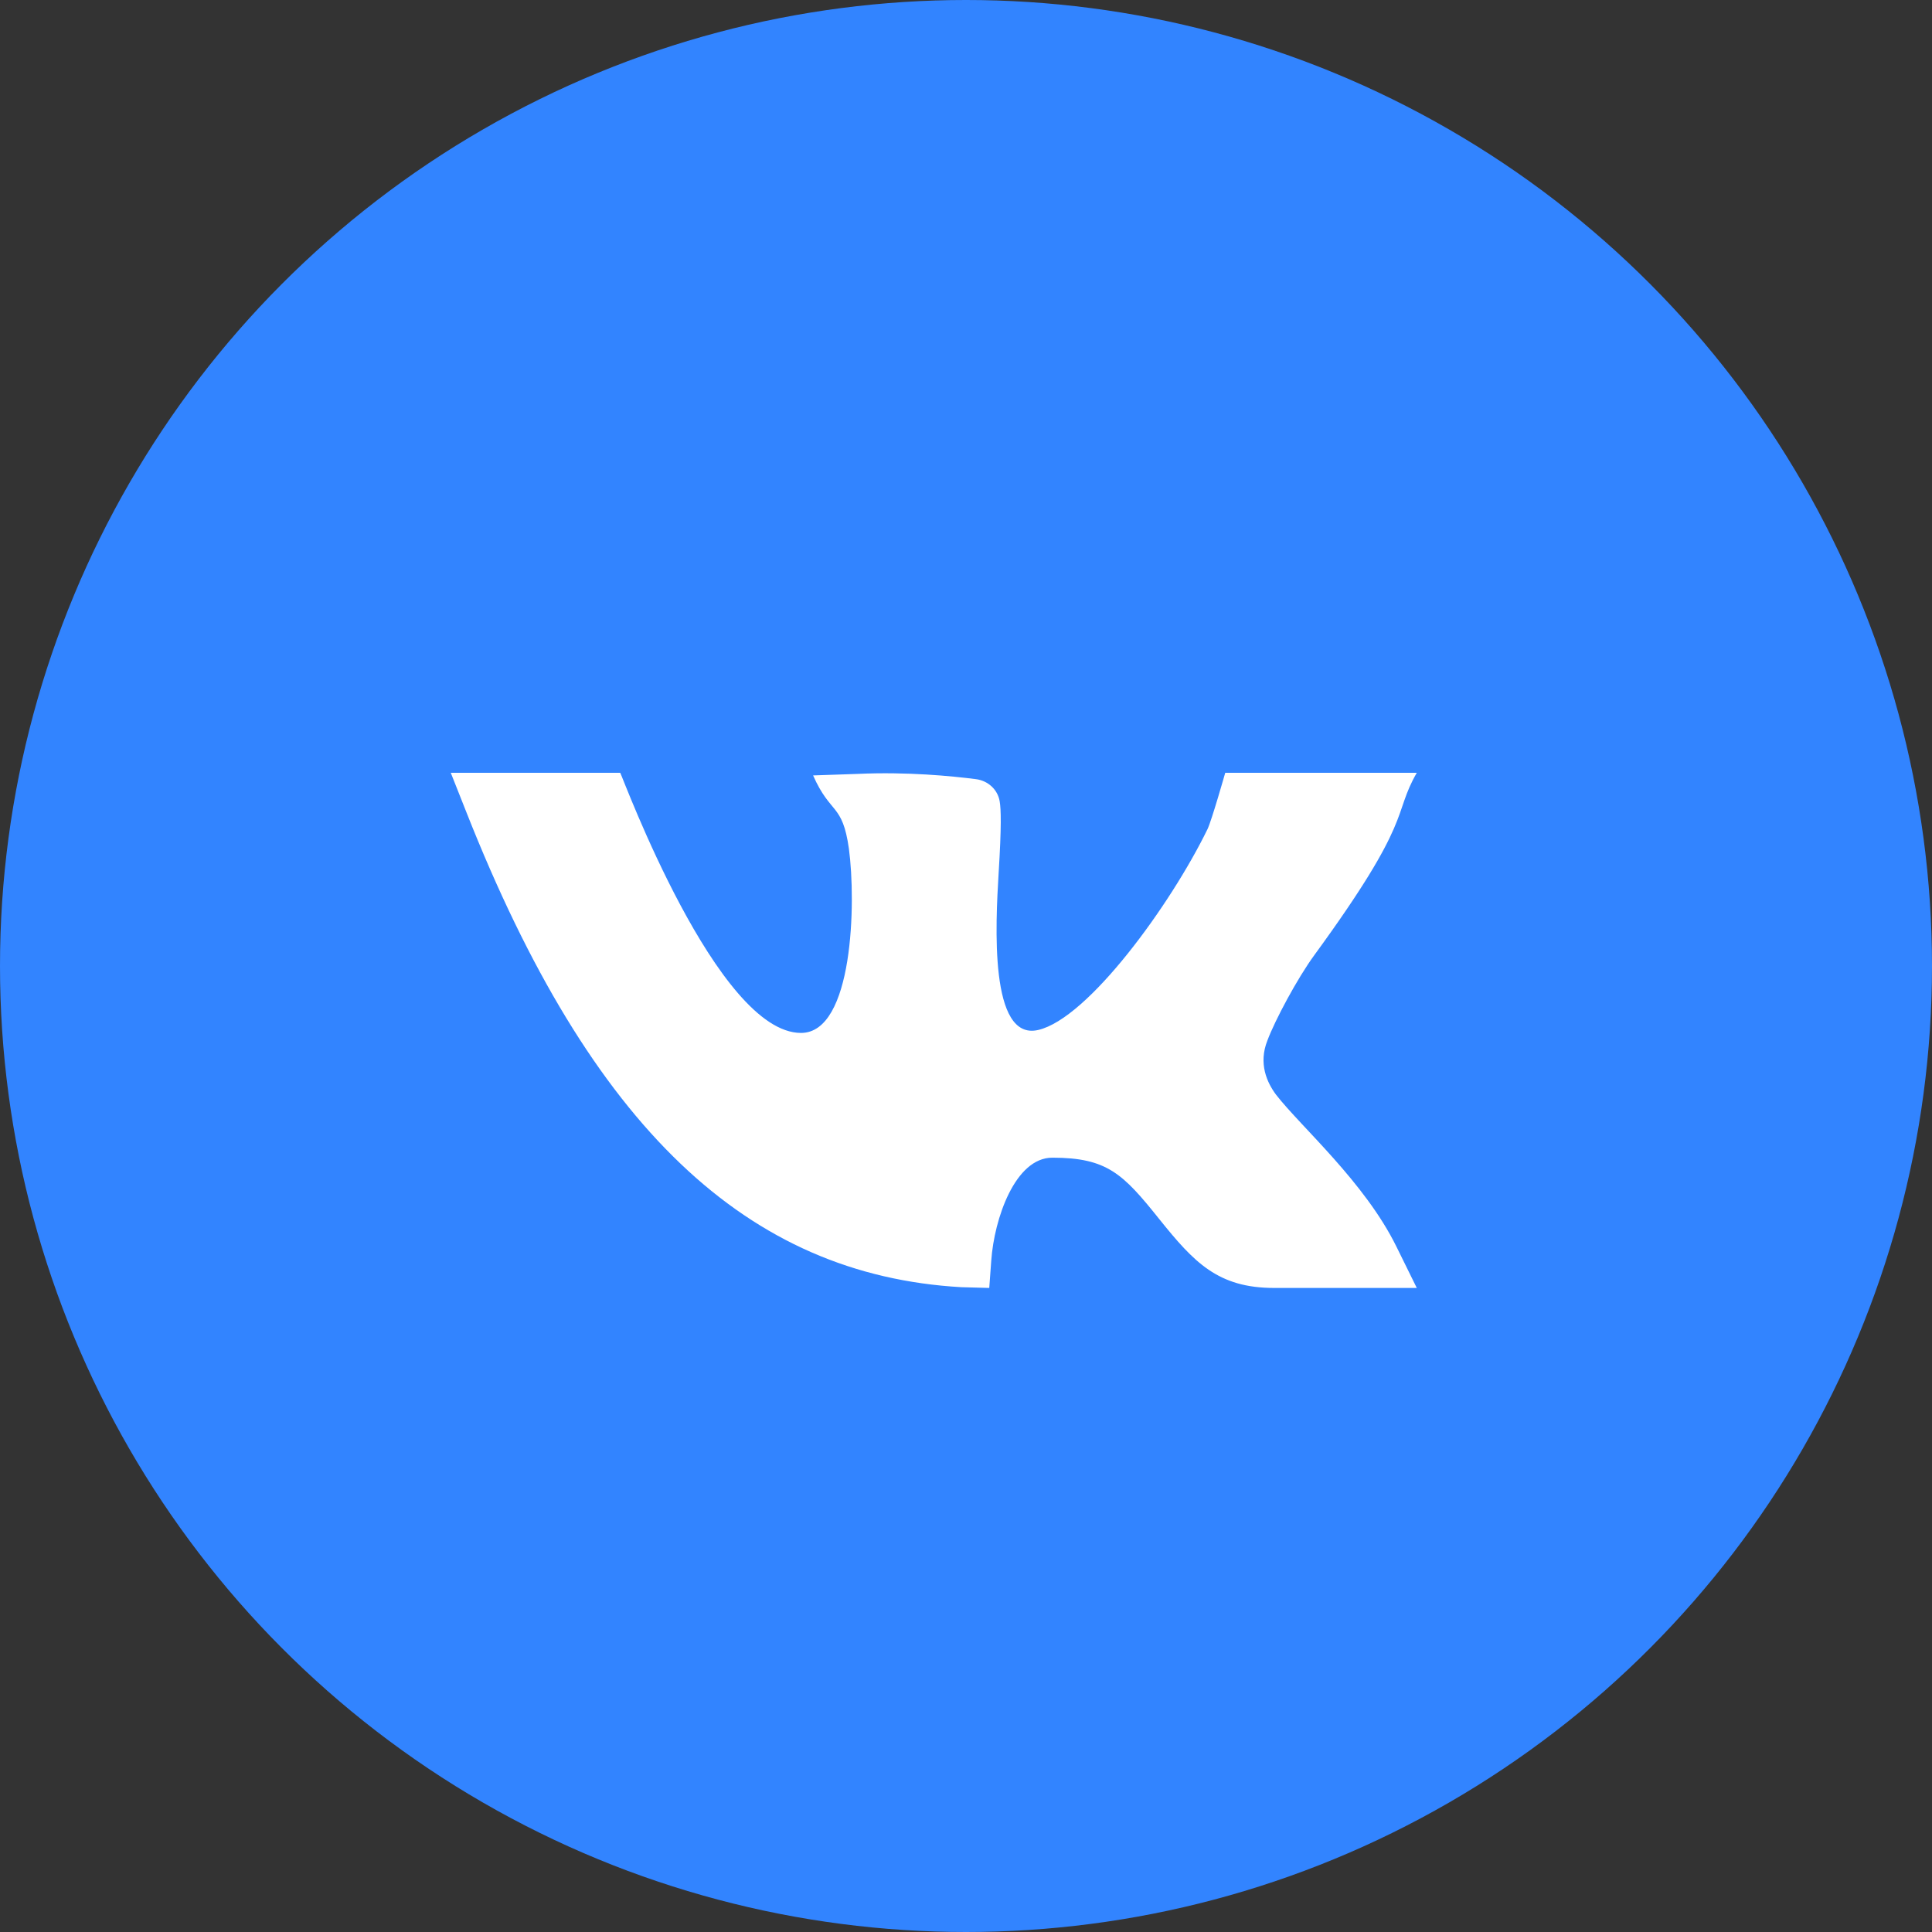 <svg width="28" height="28" viewBox="0 0 28 28" fill="none" xmlns="http://www.w3.org/2000/svg">
<rect x="0" y="0" width="28" height="28" fill="#333333" stroke="none"/>
<circle cx="14" cy="14" r="14" fill="#3284FF"/>
<path d="M19.05 13.84C20.498 11.857 20.177 11.819 20.533 11.2H17.757C17.757 11.2 17.56 11.893 17.5 12.017C16.966 13.113 15.77 14.759 15.047 14.927C14.335 15.093 14.429 13.391 14.473 12.653C14.515 11.97 14.508 11.73 14.488 11.613C14.459 11.44 14.316 11.314 14.144 11.292C13.79 11.247 13.147 11.183 12.428 11.216L11.784 11.238C12.038 11.812 12.209 11.636 12.303 12.3C12.408 13.078 12.367 14.97 11.609 14.97C10.395 14.97 9.033 11.283 8.989 11.2H6.533L6.758 11.768C8.569 16.354 10.834 18.478 13.934 18.655L14.337 18.666L14.366 18.27C14.409 17.659 14.713 16.778 15.251 16.778C16.046 16.778 16.276 17.012 16.801 17.668C17.305 18.296 17.652 18.666 18.466 18.666H20.533L20.238 18.067C19.778 17.132 18.855 16.331 18.494 15.866C18.363 15.691 18.235 15.414 18.368 15.08C18.477 14.788 18.801 14.18 19.05 13.84Z" fill="white"/>
</svg>
